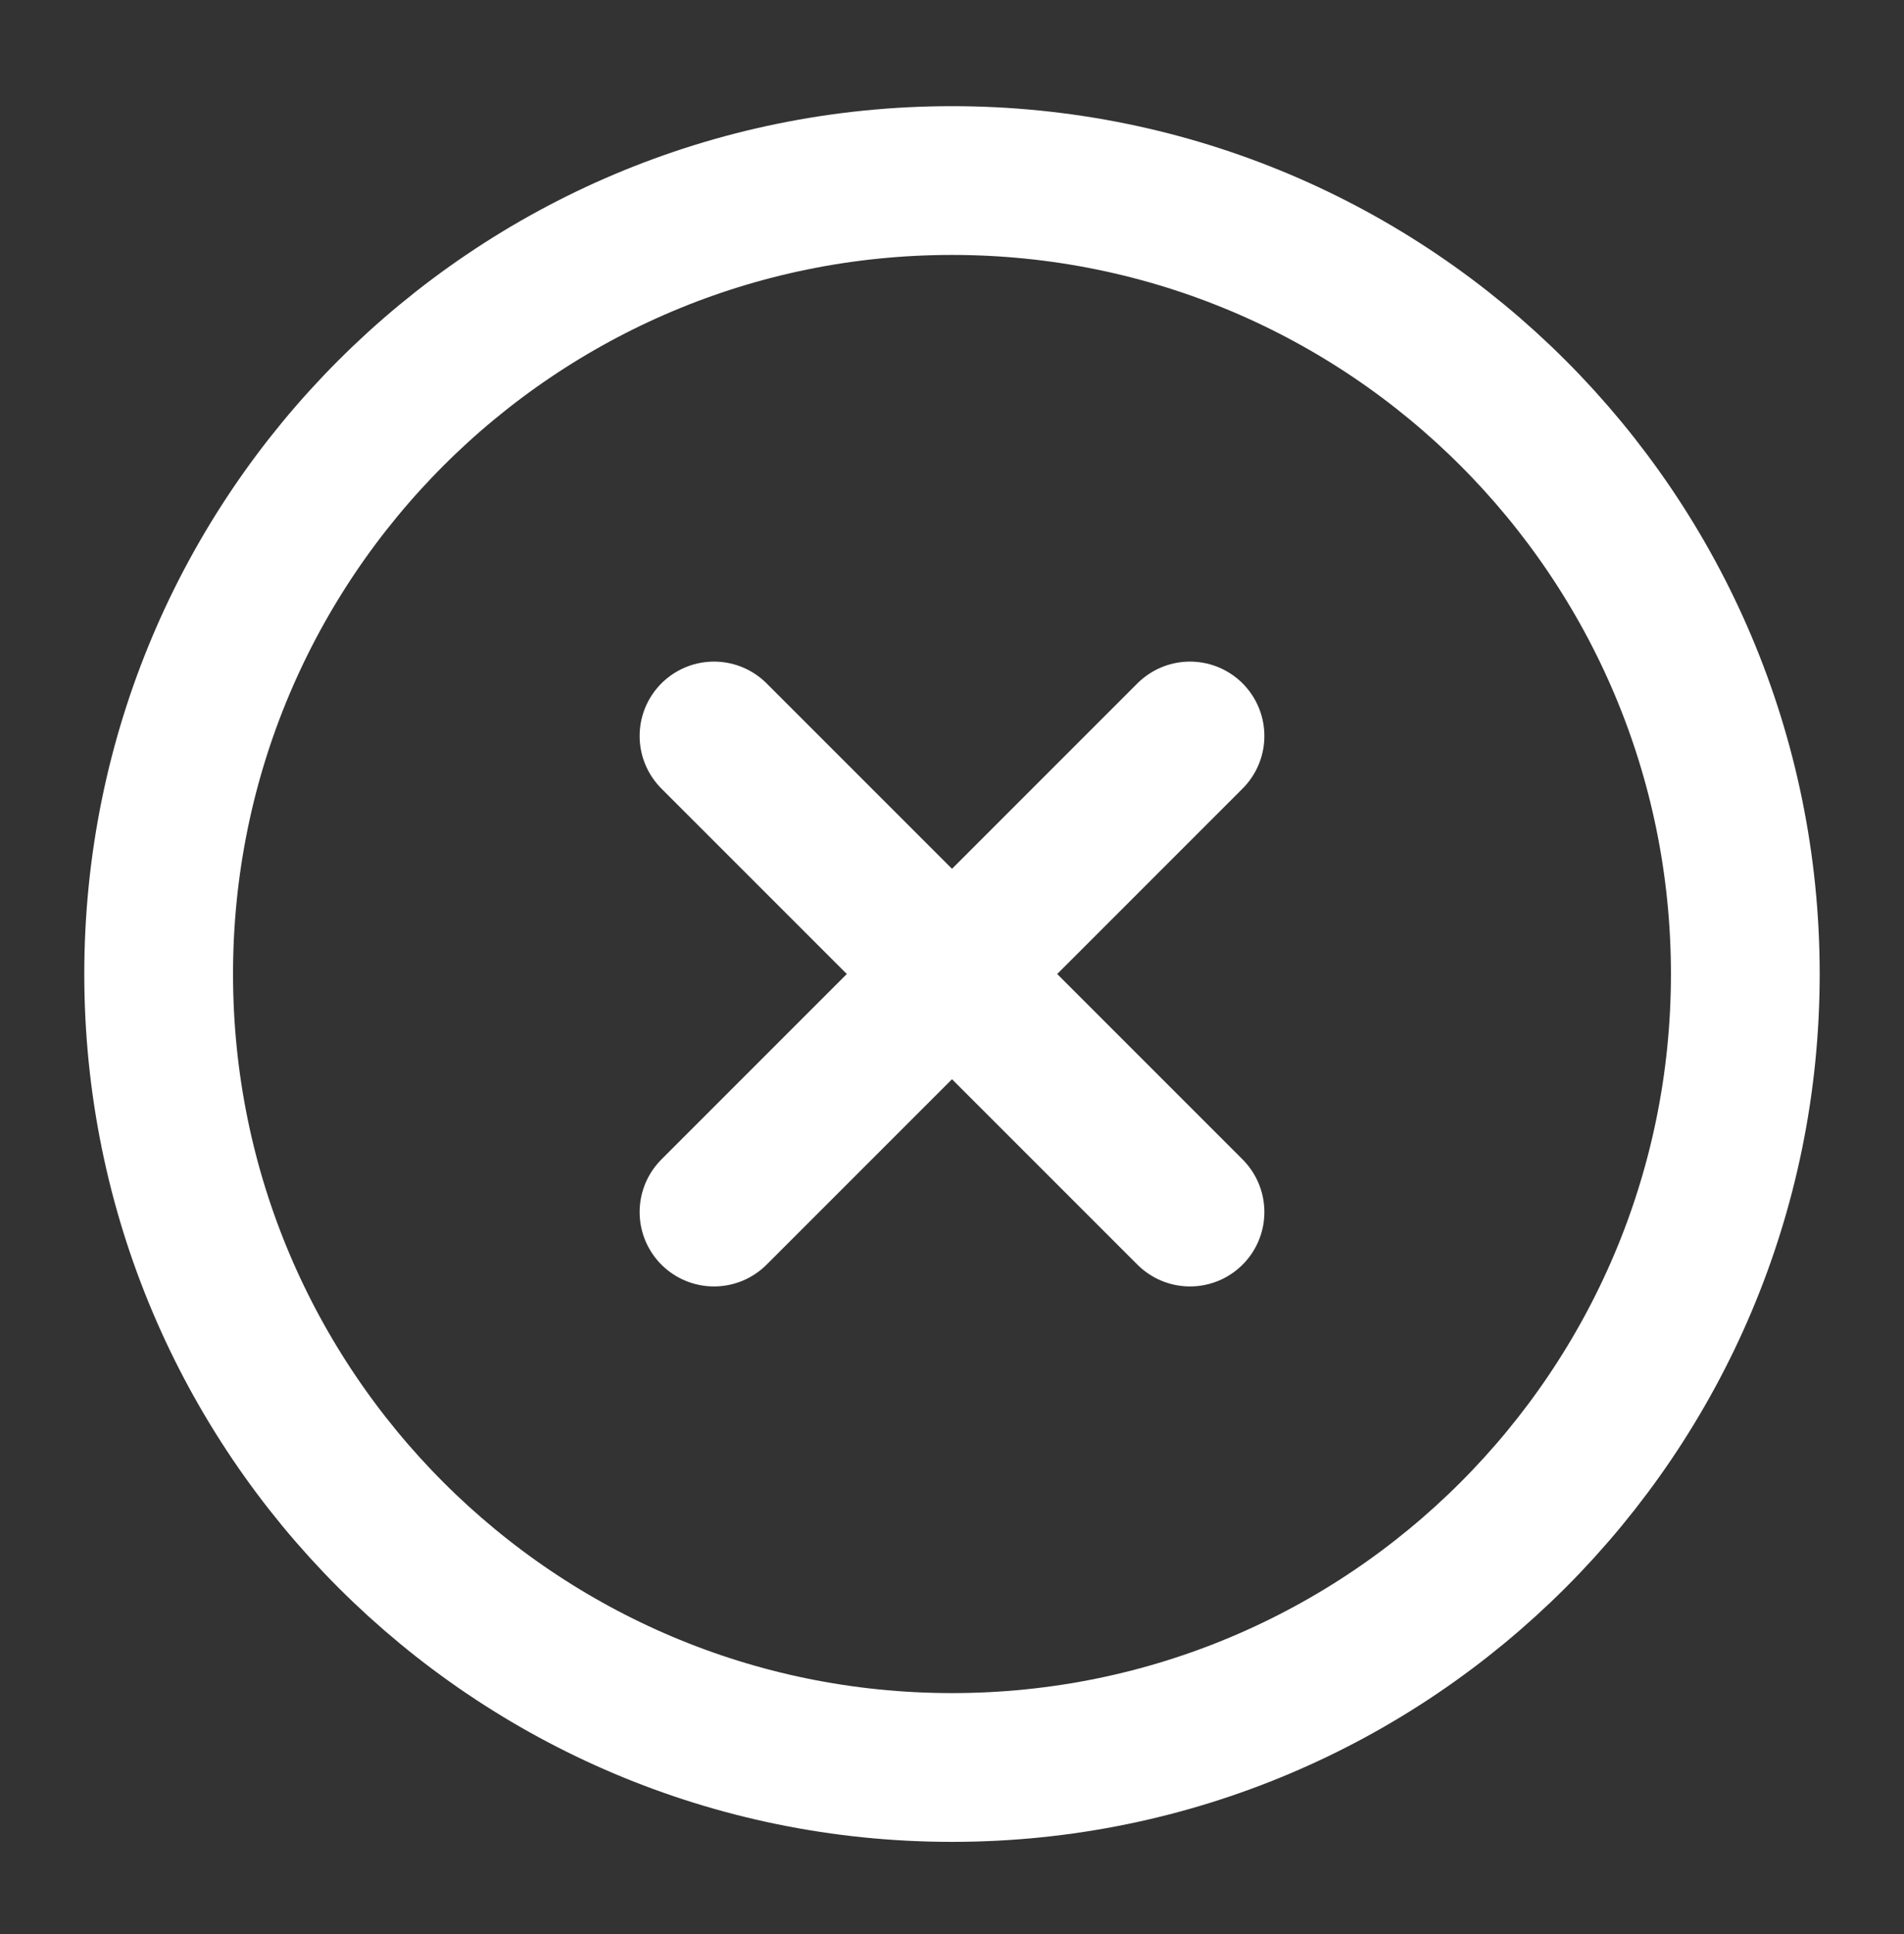 <svg width="64" height="65" viewBox="0 0 64 65" fill="none" xmlns="http://www.w3.org/2000/svg">
<rect x="0" y="0" width="64" height="65" fill="#333333" stroke="none"/>
<path d="M32 59.402C46.727 59.402 58.666 47.463 58.666 32.735C58.666 18.007 46.727 6.068 32 6.068C17.272 6.068 5.333 18.007 5.333 32.735C5.333 47.463 17.272 59.402 32 59.402Z" stroke="white" stroke-width="5" stroke-linecap="round" stroke-linejoin="round"/>
<path d="M40 24.735L24 40.735" stroke="white" stroke-width="5" stroke-linecap="round" stroke-linejoin="round"/>
<path d="M24 24.735L40 40.735" stroke="white" stroke-width="5" stroke-linecap="round" stroke-linejoin="round"/>
</svg>
